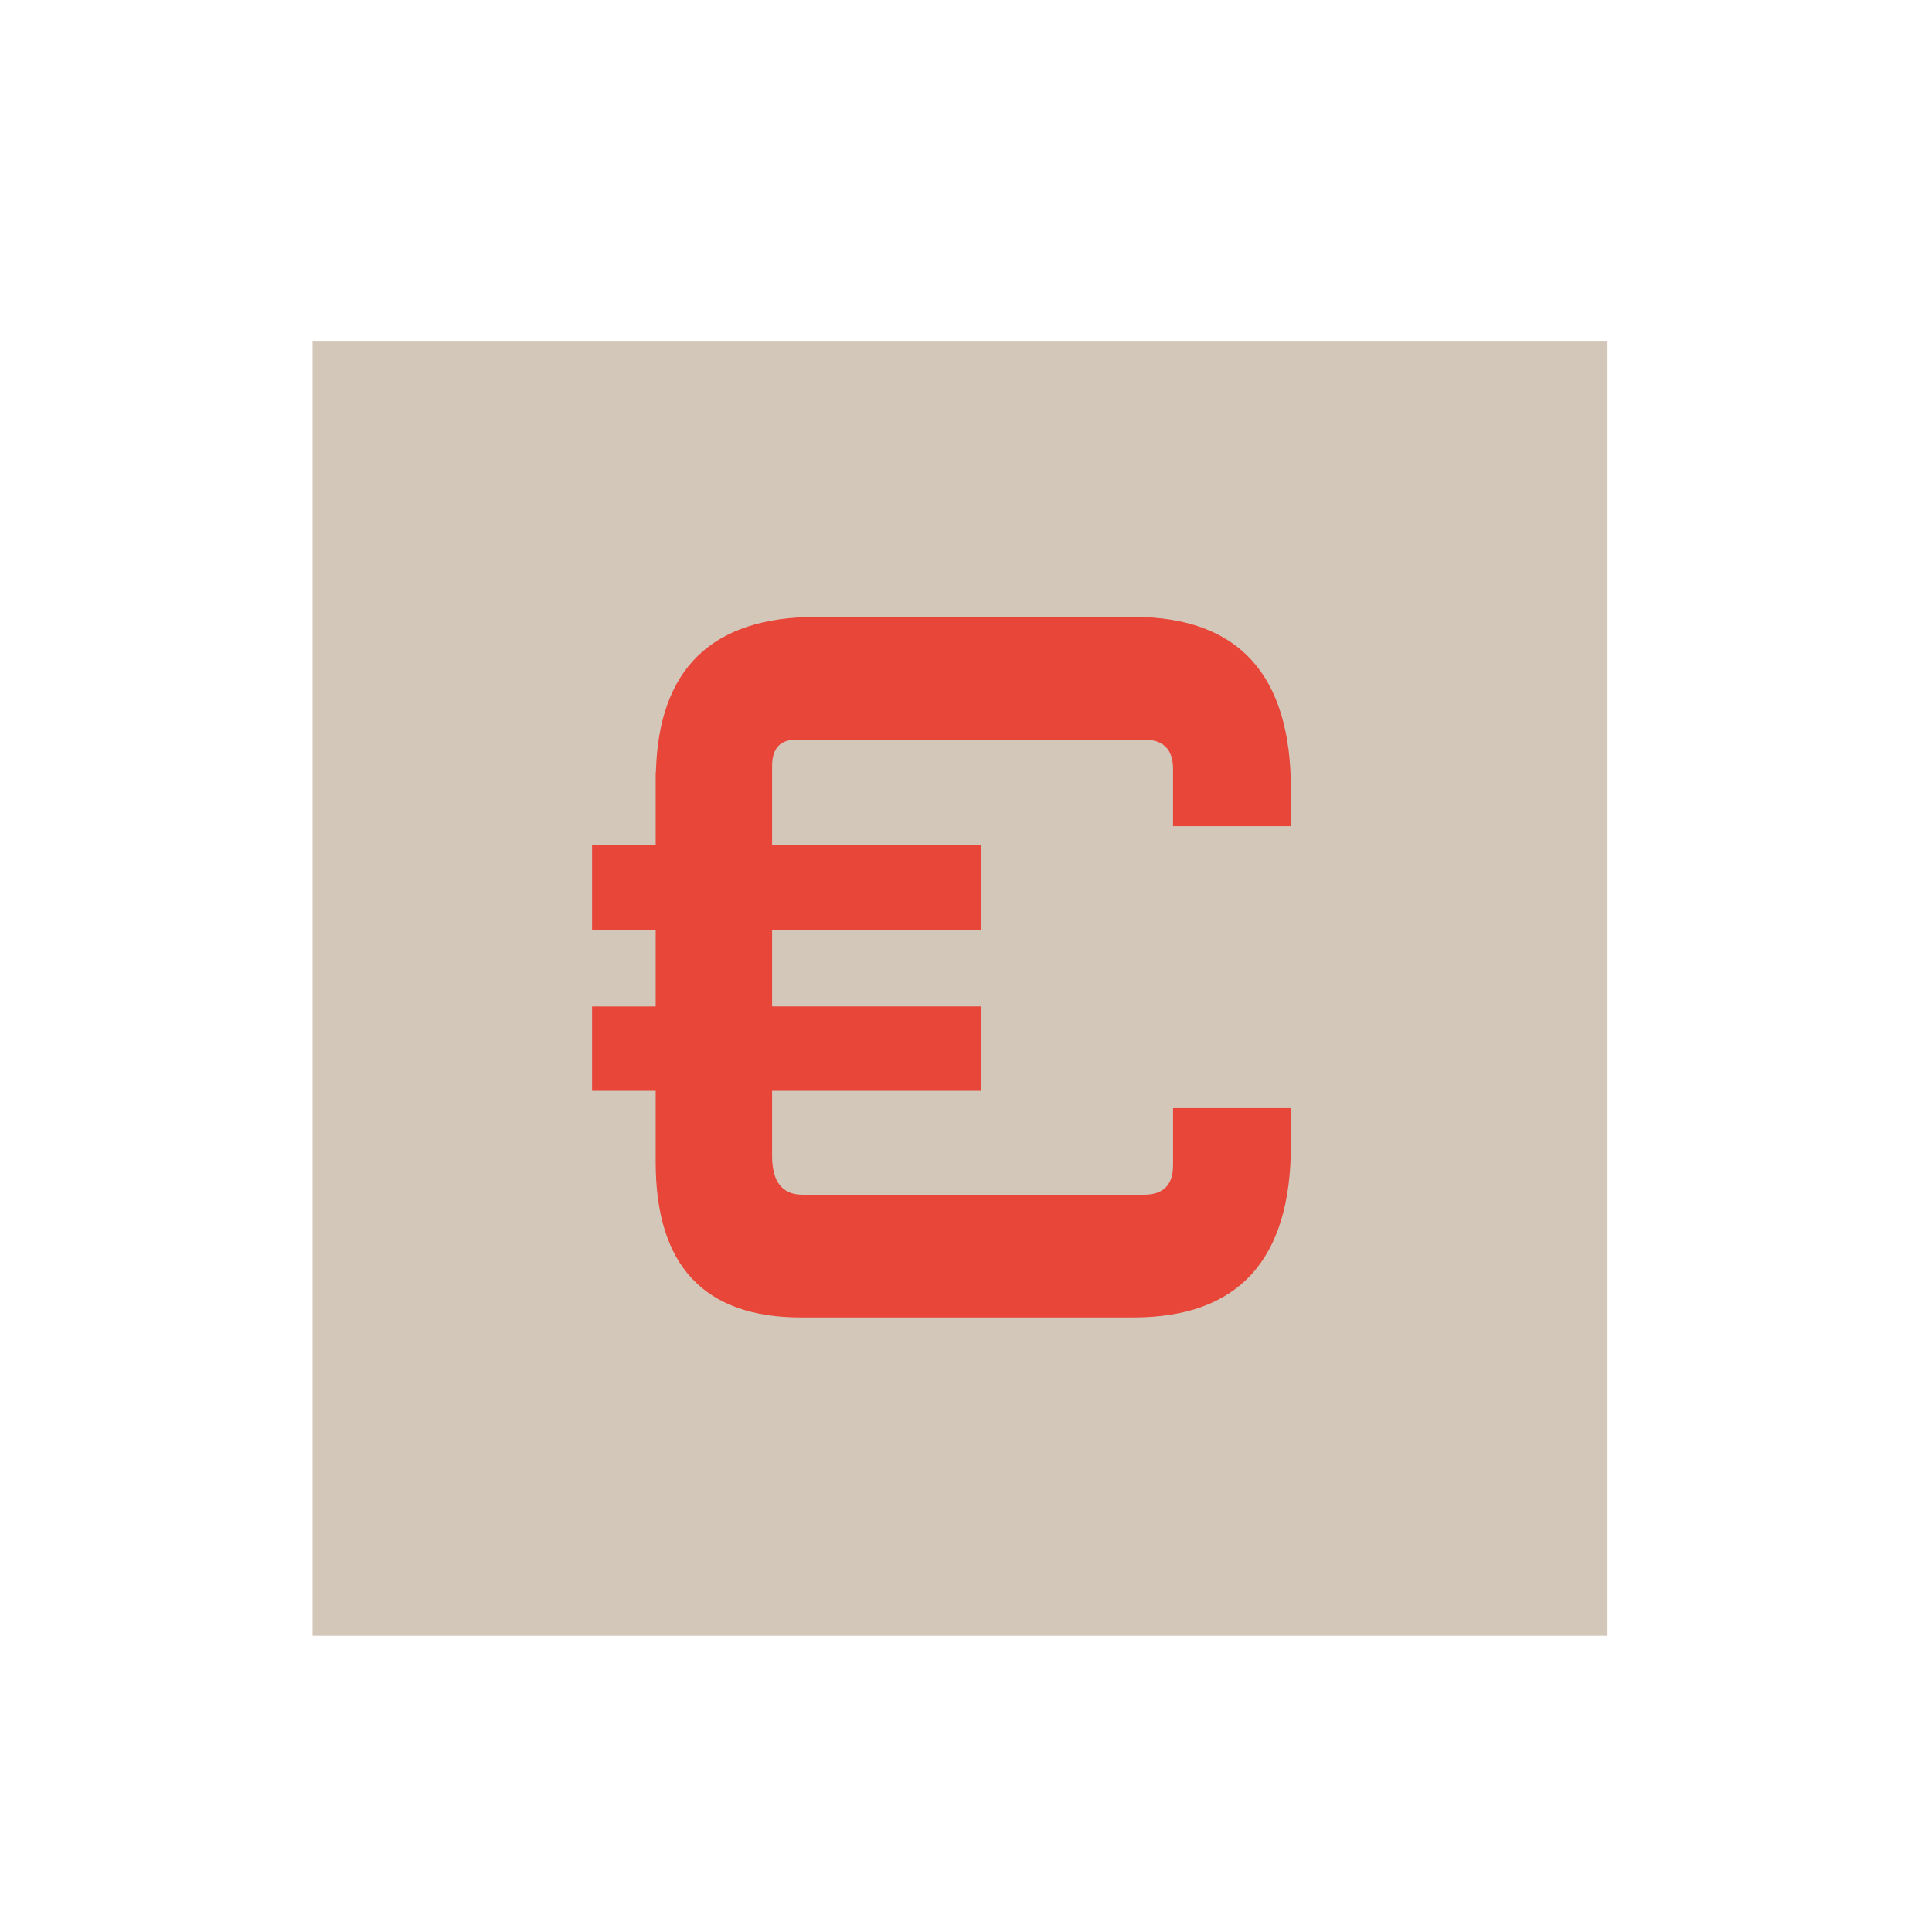 <svg xmlns="http://www.w3.org/2000/svg" width="60" height="60" viewBox="0 0 60 60"><path fill-rule="evenodd" clip-rule="evenodd" fill="#D3C7BA" d="M9.707 10.586h40.215V50.8H9.707z"/><path fill-rule="evenodd" clip-rule="evenodd" fill="#E9463A" d="M40.09 25.659v-1.146c0-3.57-1.632-5.355-4.896-5.355h-9.84c-3.246 0-4.903 1.612-4.984 4.824h-.007v2.274h-1.976v2.621h1.976v2.379h-1.976v2.621h1.976v2.214c0 3.216 1.506 4.824 4.516 4.824h10.315c3.264 0 4.896-1.785 4.896-5.355v-1.146h-3.66v1.773c0 .611-.301.917-.904.917H24.928c-.635 0-.95-.402-.95-1.207v-2.021h6.482v-2.621h-6.482v-2.379h6.482v-2.621h-6.482v-2.466c0-.547.253-.821.759-.821h10.789c.603 0 .904.306.904.916v1.774h3.66z"/></svg>